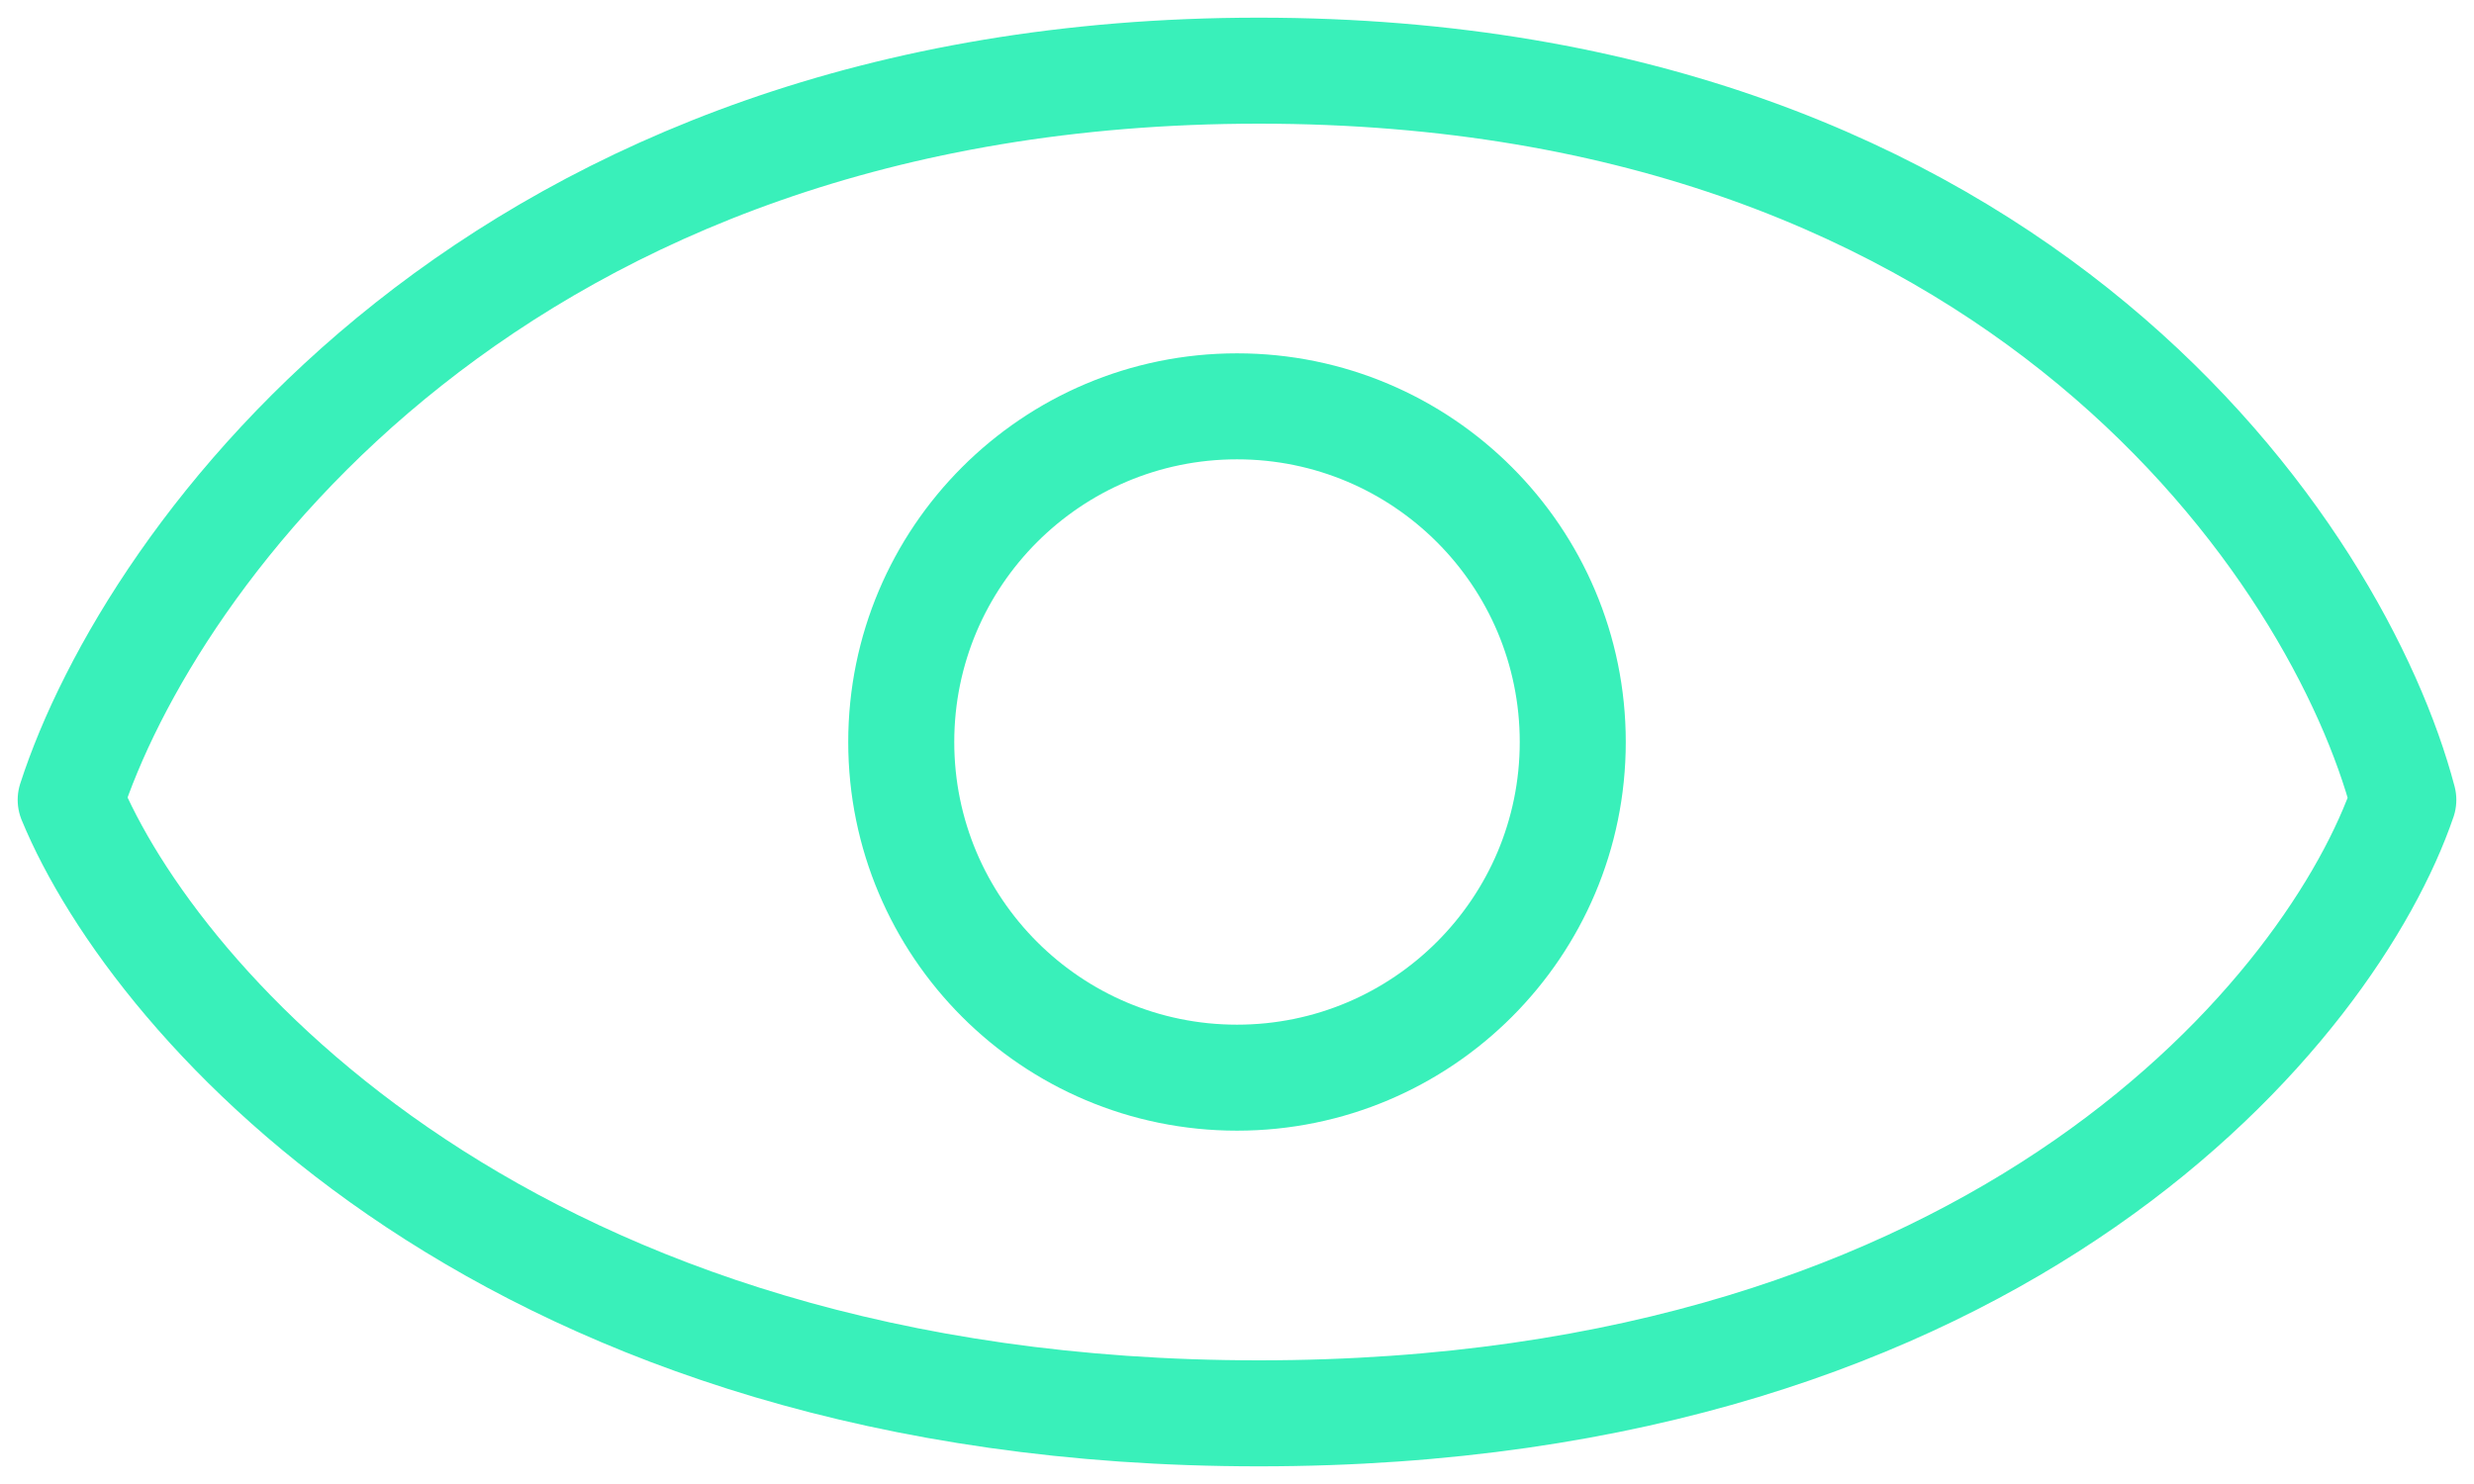 <svg width="70" height="42" viewBox="0 0 70 42" fill="none" xmlns="http://www.w3.org/2000/svg">
<path d="M35.618 2C14.063 2 4.225 15.759 2 22.638C4.39 28.425 14.458 40 35.618 40C56.778 40 66.022 28.425 68 22.638C66.187 15.759 57.173 2 35.618 2Z" stroke="#39F0BA" stroke-width="3" stroke-linecap="round" stroke-linejoin="round"/>
<circle cx="35" cy="21" r="9.5" stroke="#39F0BA" stroke-width="3"/>
</svg>
